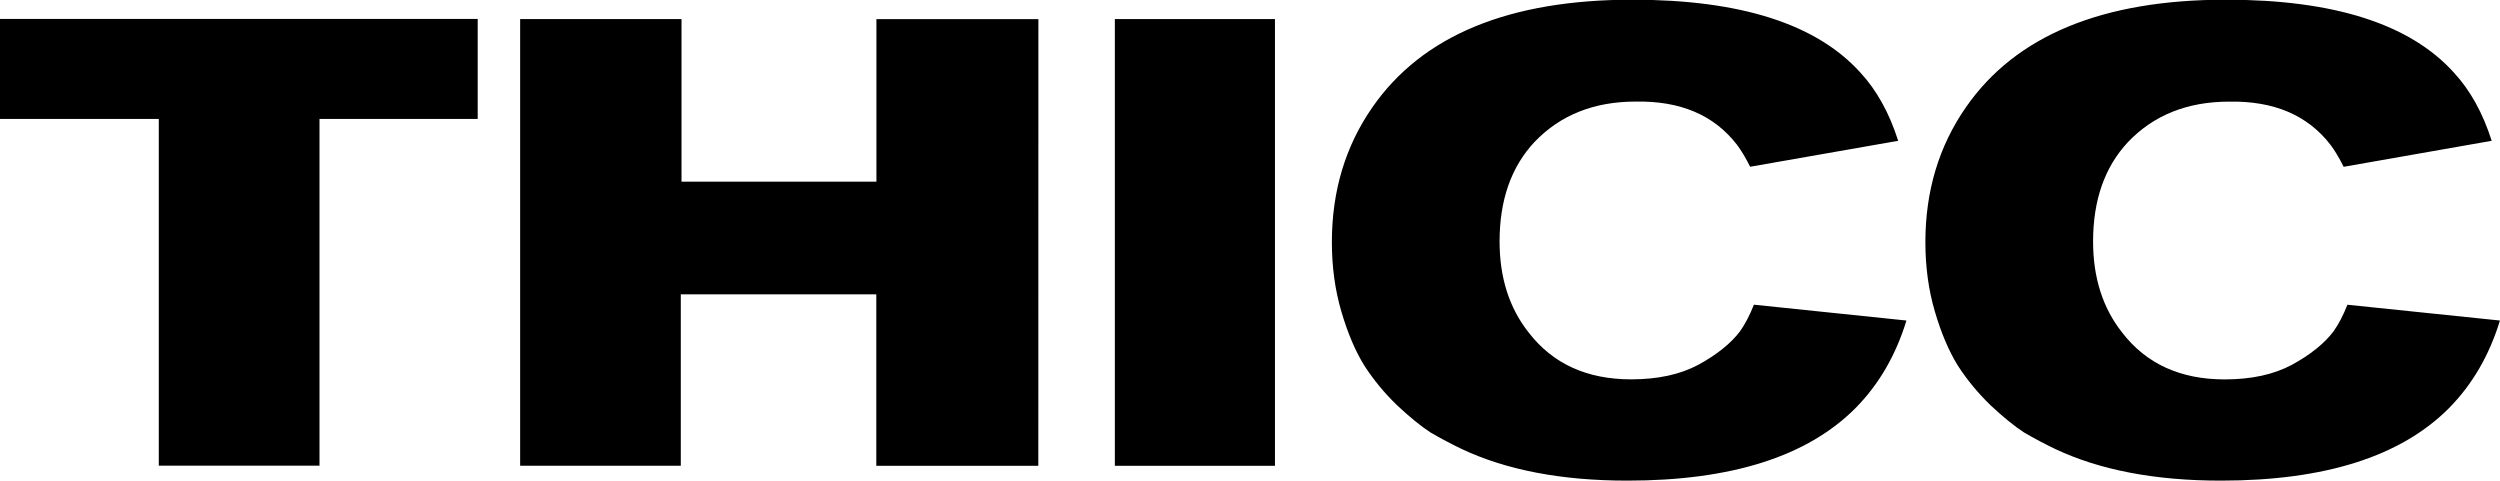<svg viewBox="0 0 41.815 8.043" xmlns="http://www.w3.org/2000/svg"><path d="M7.99 1.989H5.344v5.8H2.656v-5.8H0V.317h7.99zm9.377 5.802h-2.71V4.923h-3.27V7.79H8.7V.319h2.699v2.72h3.26V.32h2.709zm3.958 0h-2.678V.319h2.678zm10.562-2.43q-.265.868-.847 1.46-1.206 1.218-3.82 1.218-1.651 0-2.773-.53-.265-.127-.519-.275-.243-.158-.56-.455-.318-.307-.55-.667-.223-.36-.382-.9-.159-.539-.159-1.163 0-1.28.678-2.255 1.248-1.799 4.35-1.799 2.709 0 3.81 1.217.412.445.634 1.143l-2.476.434q-.117-.233-.222-.37-.572-.741-1.694-.72-1.047 0-1.693.678-.582.624-.582 1.661 0 .91.487 1.524.603.783 1.714.783.667 0 1.122-.243.466-.254.699-.561.127-.18.232-.445zm9.927 0q-.265.868-.847 1.46-1.206 1.218-3.82 1.218-1.651 0-2.773-.53-.265-.127-.519-.275-.243-.158-.56-.455-.318-.307-.55-.667-.223-.36-.382-.9-.159-.539-.159-1.163 0-1.28.678-2.255 1.248-1.799 4.35-1.799 2.709 0 3.81 1.217.412.445.634 1.143L39.2 2.79q-.117-.233-.222-.37-.572-.741-1.694-.72-1.047 0-1.693.678-.582.624-.582 1.661 0 .91.487 1.524.603.783 1.714.783.667 0 1.122-.243.466-.254.699-.561.127-.18.232-.445z"/></svg>